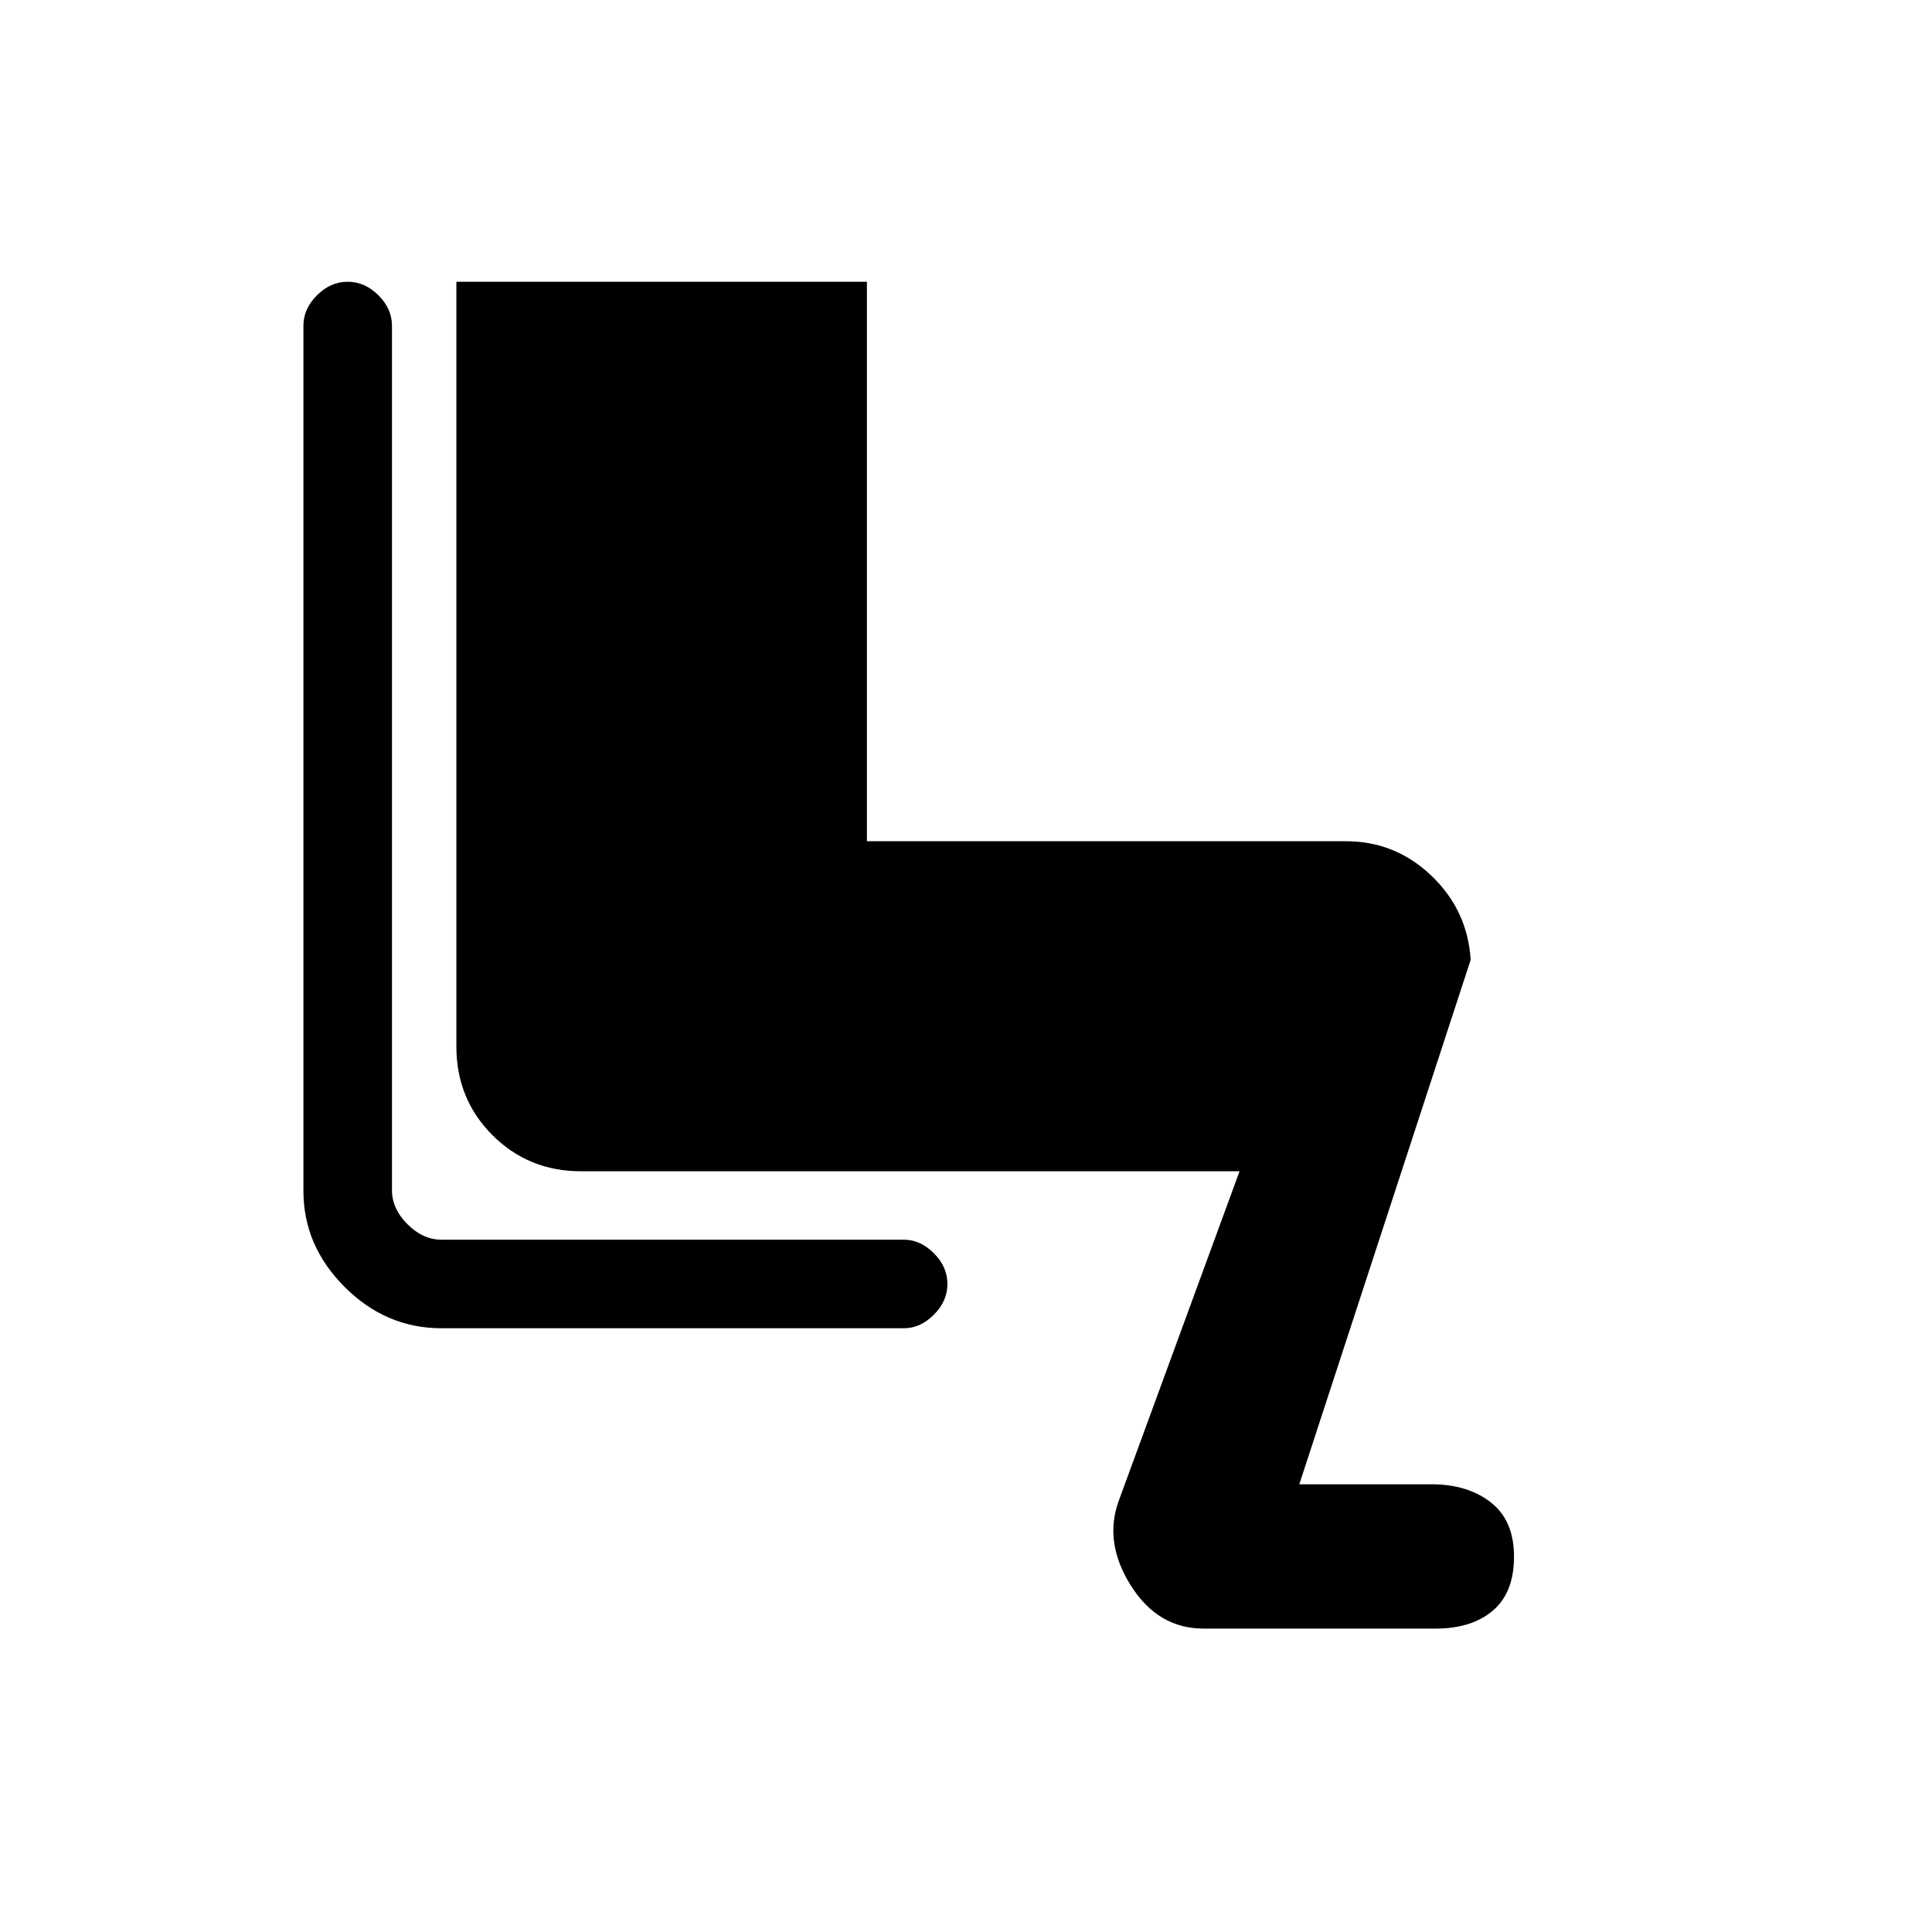 <svg xmlns="http://www.w3.org/2000/svg" height="20" viewBox="0 -960 960 960" width="20"><path d="M598-150.769q-22.692 0-36.192-21.539-13.5-21.538-5.808-42.23L615.923-378H288.769q-26.132 0-44.066-17.934-17.934-17.933-17.934-44.066v-380H430.77v278h237.999q24.595 0 42.528 17.164 17.934 17.165 19.472 41.759l-85.153 260.615h65.769q17.871 0 29.397 8.992 11.526 8.993 11.526 26.924 0 17.931-10.512 26.854-10.511 8.923-28.411 8.923H598ZM219.385-300q-27.616 0-48.116-20.5t-20.5-47.711v-429.997q0-8.331 6.731-15.061Q164.231-820 172.769-820q8.539 0 15.269 6.731 6.731 6.73 6.731 15.046v429.608q0 9.23 7.693 16.923Q210.154-344 219.385-344h229.781q8.142 0 14.872 6.731 6.731 6.73 6.731 15.269t-6.731 15.269Q457.308-300 449.166-300H219.385Z"/></svg>